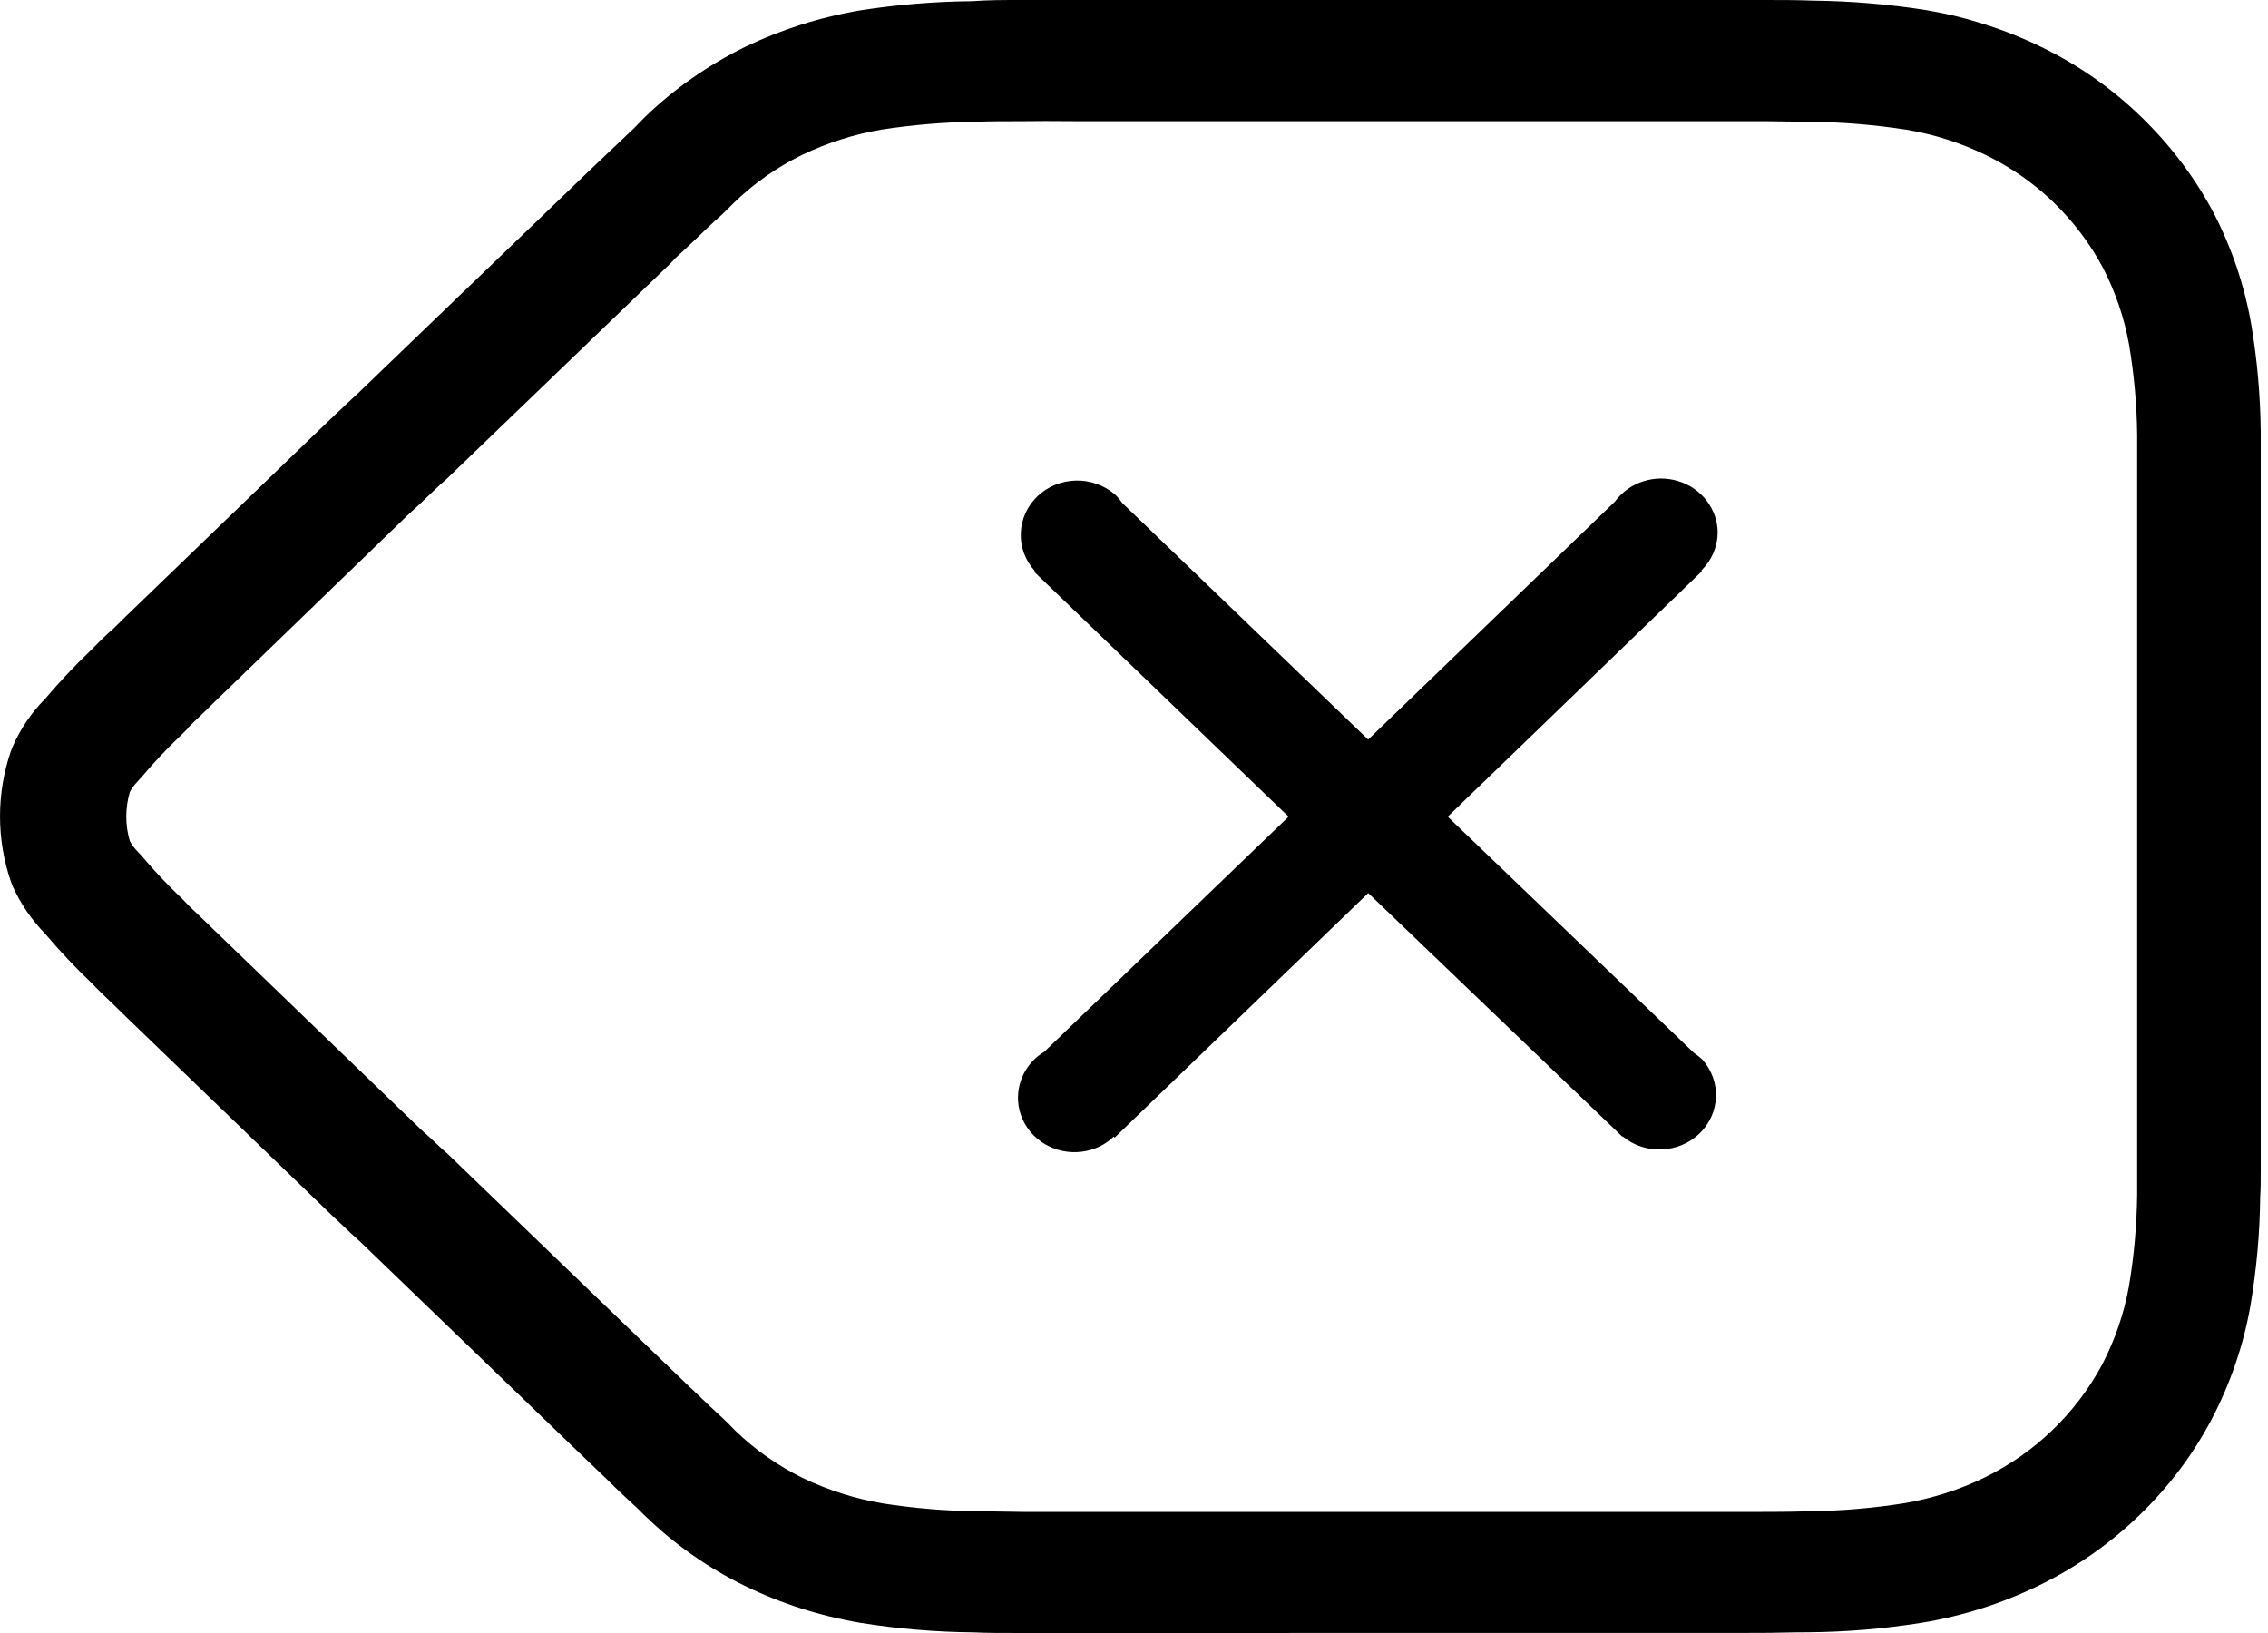 <svg width="25" height="18" viewBox="0 0 25 18" fill="none" xmlns="http://www.w3.org/2000/svg">
<path d="M11.675 18H11.259C11.031 18 10.872 18 10.732 17.993C10.314 17.989 9.897 17.954 9.485 17.888C9.041 17.813 8.611 17.676 8.209 17.48C7.811 17.285 7.448 17.032 7.132 16.729C7.106 16.706 7.089 16.688 7.038 16.637C6.91 16.517 6.82 16.437 6.686 16.302C6.582 16.201 6.494 16.119 6.328 15.959L3.962 13.679C3.881 13.606 3.838 13.567 3.773 13.504C3.686 13.424 3.639 13.378 3.533 13.275L1.377 11.196L1.282 11.103L1.178 11.003C1.094 10.922 1.045 10.874 1.01 10.836C0.83 10.664 0.659 10.483 0.499 10.294C0.35 10.141 0.228 9.964 0.141 9.772L0.118 9.712C-0.039 9.248 -0.039 8.749 0.118 8.285L0.141 8.226C0.226 8.032 0.347 7.855 0.498 7.702C0.655 7.517 0.822 7.34 0.998 7.171C1.07 7.097 1.123 7.046 1.189 6.983L1.248 6.931C1.299 6.882 1.338 6.843 1.384 6.797L3.534 4.724L3.603 4.658L3.631 4.631L3.663 4.602L3.703 4.562L3.742 4.526C3.8 4.47 3.861 4.413 3.941 4.34L5.248 3.082L5.265 3.066L6.304 2.066L6.323 2.047C6.471 1.905 6.576 1.804 6.677 1.709C6.777 1.615 6.877 1.518 6.993 1.409L7.029 1.372C7.087 1.312 7.096 1.303 7.109 1.29C7.431 0.979 7.803 0.719 8.209 0.519C8.614 0.324 9.046 0.187 9.492 0.113C9.899 0.05 10.31 0.017 10.722 0.013C10.895 0 11.059 0 11.253 0C11.43 0 11.57 0 11.876 0H18.837C19.149 0 19.29 0 19.461 0C19.631 0 19.792 0 19.988 0.007C20.406 0.012 20.823 0.047 21.235 0.112C21.677 0.187 22.105 0.324 22.505 0.52C22.912 0.717 23.283 0.977 23.603 1.289C23.924 1.6 24.194 1.956 24.401 2.347C24.602 2.736 24.742 3.151 24.816 3.58C24.882 3.971 24.916 4.366 24.92 4.761C24.92 4.785 24.92 4.81 24.92 4.836C24.92 4.845 24.92 4.854 24.92 4.862V4.886C24.92 4.904 24.92 4.921 24.92 4.937V4.973C24.92 5.009 24.92 5.043 24.92 5.089V5.176V5.283V12.685V12.81V12.874C24.92 13.027 24.92 13.103 24.914 13.191C24.91 13.596 24.873 14.001 24.805 14.401C24.728 14.833 24.584 15.251 24.38 15.642C24.173 16.035 23.903 16.393 23.58 16.704C23.256 17.017 22.883 17.278 22.473 17.477C22.067 17.675 21.633 17.813 21.184 17.887C20.772 17.953 20.355 17.988 19.938 17.992C19.73 17.992 19.567 17.999 19.397 17.999L11.675 18ZM11.259 1.336C11.088 1.336 10.926 1.336 10.747 1.342C10.403 1.347 10.06 1.376 9.721 1.428C9.413 1.48 9.115 1.575 8.836 1.71C8.56 1.846 8.308 2.023 8.089 2.236L8.081 2.244L8.074 2.251L8.042 2.283L8.035 2.29L8.022 2.301C7.977 2.347 7.965 2.36 7.945 2.377C7.841 2.468 7.749 2.56 7.655 2.649C7.59 2.71 7.526 2.771 7.447 2.843L7.393 2.901L7.307 2.984L4.918 5.284L4.862 5.333L4.719 5.468L4.615 5.568L4.511 5.662L2.373 7.729L2.228 7.871L2.148 7.947L2.066 8.028V8.034L1.989 8.11C1.838 8.254 1.695 8.406 1.561 8.565L1.519 8.611C1.484 8.647 1.454 8.687 1.431 8.73C1.379 8.907 1.379 9.094 1.431 9.271C1.454 9.313 1.483 9.353 1.518 9.387L1.564 9.437C1.703 9.602 1.851 9.759 2.009 9.908C2.052 9.954 2.104 10.008 2.165 10.063L2.269 10.163L2.32 10.212L2.348 10.24L2.37 10.261L4.517 12.331C4.62 12.431 4.662 12.472 4.724 12.525L4.863 12.655L4.872 12.665L4.925 12.71L7.314 15.011L7.626 15.311L7.64 15.323L7.671 15.353C7.793 15.471 7.872 15.546 7.953 15.619C7.977 15.641 7.977 15.641 8.039 15.702L8.052 15.716L8.105 15.77C8.322 15.979 8.572 16.155 8.846 16.29C9.124 16.424 9.421 16.519 9.728 16.571C10.072 16.625 10.419 16.654 10.767 16.658C10.941 16.658 11.098 16.664 11.273 16.665H19.422C19.564 16.665 19.704 16.665 19.942 16.658C20.29 16.654 20.637 16.625 20.981 16.571C21.291 16.519 21.593 16.424 21.874 16.287C22.152 16.151 22.406 15.974 22.626 15.761C22.846 15.549 23.03 15.306 23.173 15.039C23.314 14.768 23.413 14.479 23.467 14.18C23.524 13.844 23.554 13.504 23.558 13.163V13.119C23.558 13.053 23.558 12.988 23.558 12.882V12.795C23.558 12.732 23.558 12.73 23.558 12.671V5.291V5.191C23.558 5.091 23.558 5.042 23.558 4.991V4.961C23.558 4.903 23.558 4.851 23.558 4.789C23.554 4.458 23.524 4.127 23.469 3.8C23.416 3.505 23.319 3.218 23.18 2.95C23.038 2.684 22.854 2.441 22.636 2.23C22.419 2.02 22.168 1.845 21.894 1.711C21.618 1.576 21.322 1.481 21.017 1.43C20.673 1.377 20.326 1.347 19.978 1.343C19.843 1.343 19.676 1.337 19.469 1.336H19.404H18.856H11.895C11.574 1.333 11.437 1.334 11.26 1.336H11.259ZM17.885 12.531L15.082 9.844L12.287 12.539L12.276 12.528C12.219 12.584 12.152 12.627 12.077 12.656C11.944 12.708 11.797 12.714 11.66 12.673C11.523 12.632 11.405 12.547 11.326 12.433C11.246 12.318 11.21 12.181 11.224 12.043C11.237 11.906 11.299 11.778 11.399 11.679C11.432 11.647 11.469 11.619 11.509 11.595L14.204 9.002L11.399 6.302L11.407 6.294C11.302 6.179 11.246 6.03 11.252 5.877C11.257 5.724 11.323 5.579 11.435 5.471C11.548 5.363 11.699 5.301 11.858 5.297C12.017 5.293 12.171 5.348 12.29 5.45C12.319 5.478 12.346 5.509 12.369 5.543L15.081 8.152L17.801 5.529C17.878 5.425 17.986 5.347 18.11 5.306C18.235 5.266 18.37 5.264 18.496 5.302C18.622 5.34 18.732 5.415 18.811 5.517C18.889 5.619 18.933 5.742 18.934 5.869C18.933 6.026 18.868 6.177 18.753 6.289L18.76 6.296L15.958 9.002L18.669 11.603C18.703 11.626 18.735 11.651 18.765 11.679C18.867 11.794 18.921 11.941 18.915 12.092C18.909 12.243 18.845 12.387 18.734 12.494C18.623 12.601 18.474 12.664 18.318 12.67C18.161 12.677 18.007 12.626 17.888 12.527L17.885 12.531Z" fill="black"/>
</svg>
